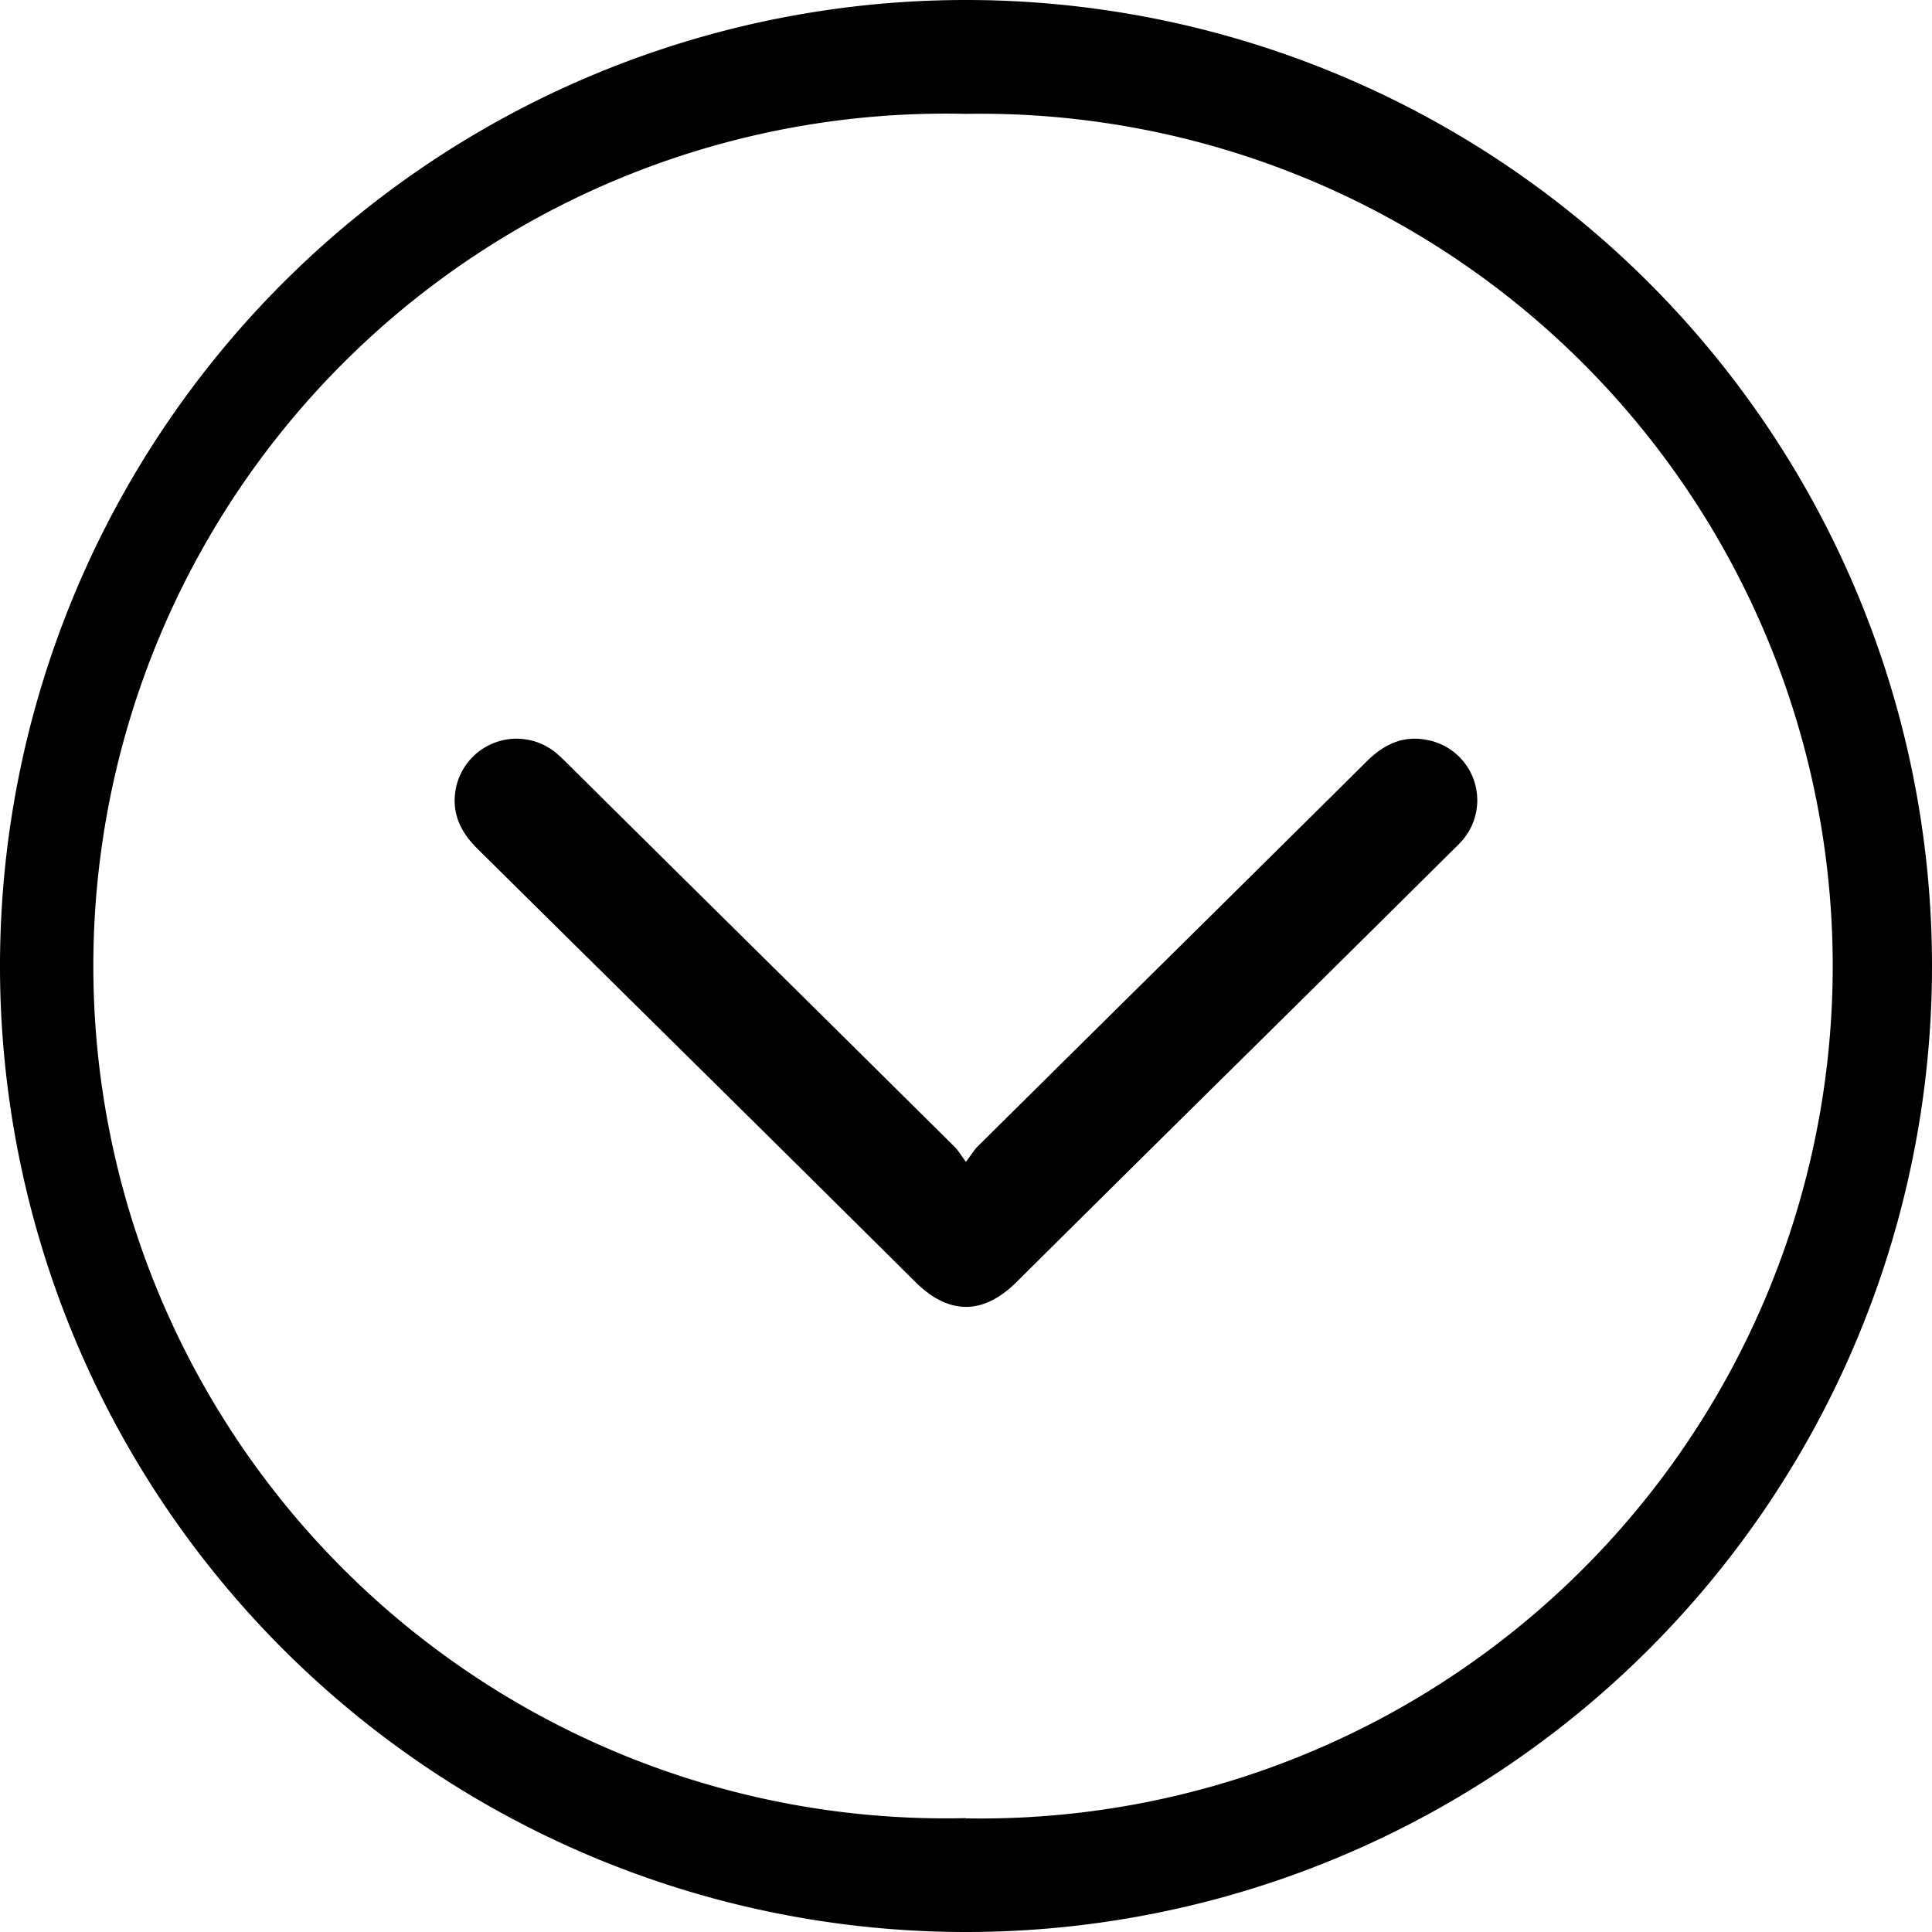 <?xml version="1.0" standalone="no"?><!DOCTYPE svg PUBLIC "-//W3C//DTD SVG 1.1//EN" "http://www.w3.org/Graphics/SVG/1.1/DTD/svg11.dtd"><svg t="1669704938319" class="icon" viewBox="0 0 1024 1024" version="1.1" xmlns="http://www.w3.org/2000/svg" p-id="1716" xmlns:xlink="http://www.w3.org/1999/xlink" width="200" height="200"><path d="M512 1024A512 512 0 1 1 512 0a512 512 0 0 1 0 1024z m0-60.224A451.776 451.776 0 1 0 512 60.352a451.776 451.776 0 1 0 0 903.296v0.128z m6.016-355.968c88.96-88.192 117.568-116.16 206.528-204.416 9.088-8.96 19.328-13.888 32.512-11.072a32.512 32.512 0 0 1 18.432 52.608c-1.792 2.112-3.712 3.968-5.76 5.952-97.024 96.32-133.952 132.288-231.04 228.736-17.664 17.408-35.712 17.408-53.376 0-97.6-96.896-134.912-133.44-232.64-230.144-9.6-9.6-13.952-20.544-10.56-33.728a32.832 32.832 0 0 1 52.352-16.896c2.176 1.728 4.352 3.968 6.4 5.952 88.448 87.744 116.672 115.328 205.056 203.008 1.92 1.92 3.328 4.288 6.016 8 2.816-3.648 4.224-6.08 6.08-8z" p-id="1717"></path></svg>